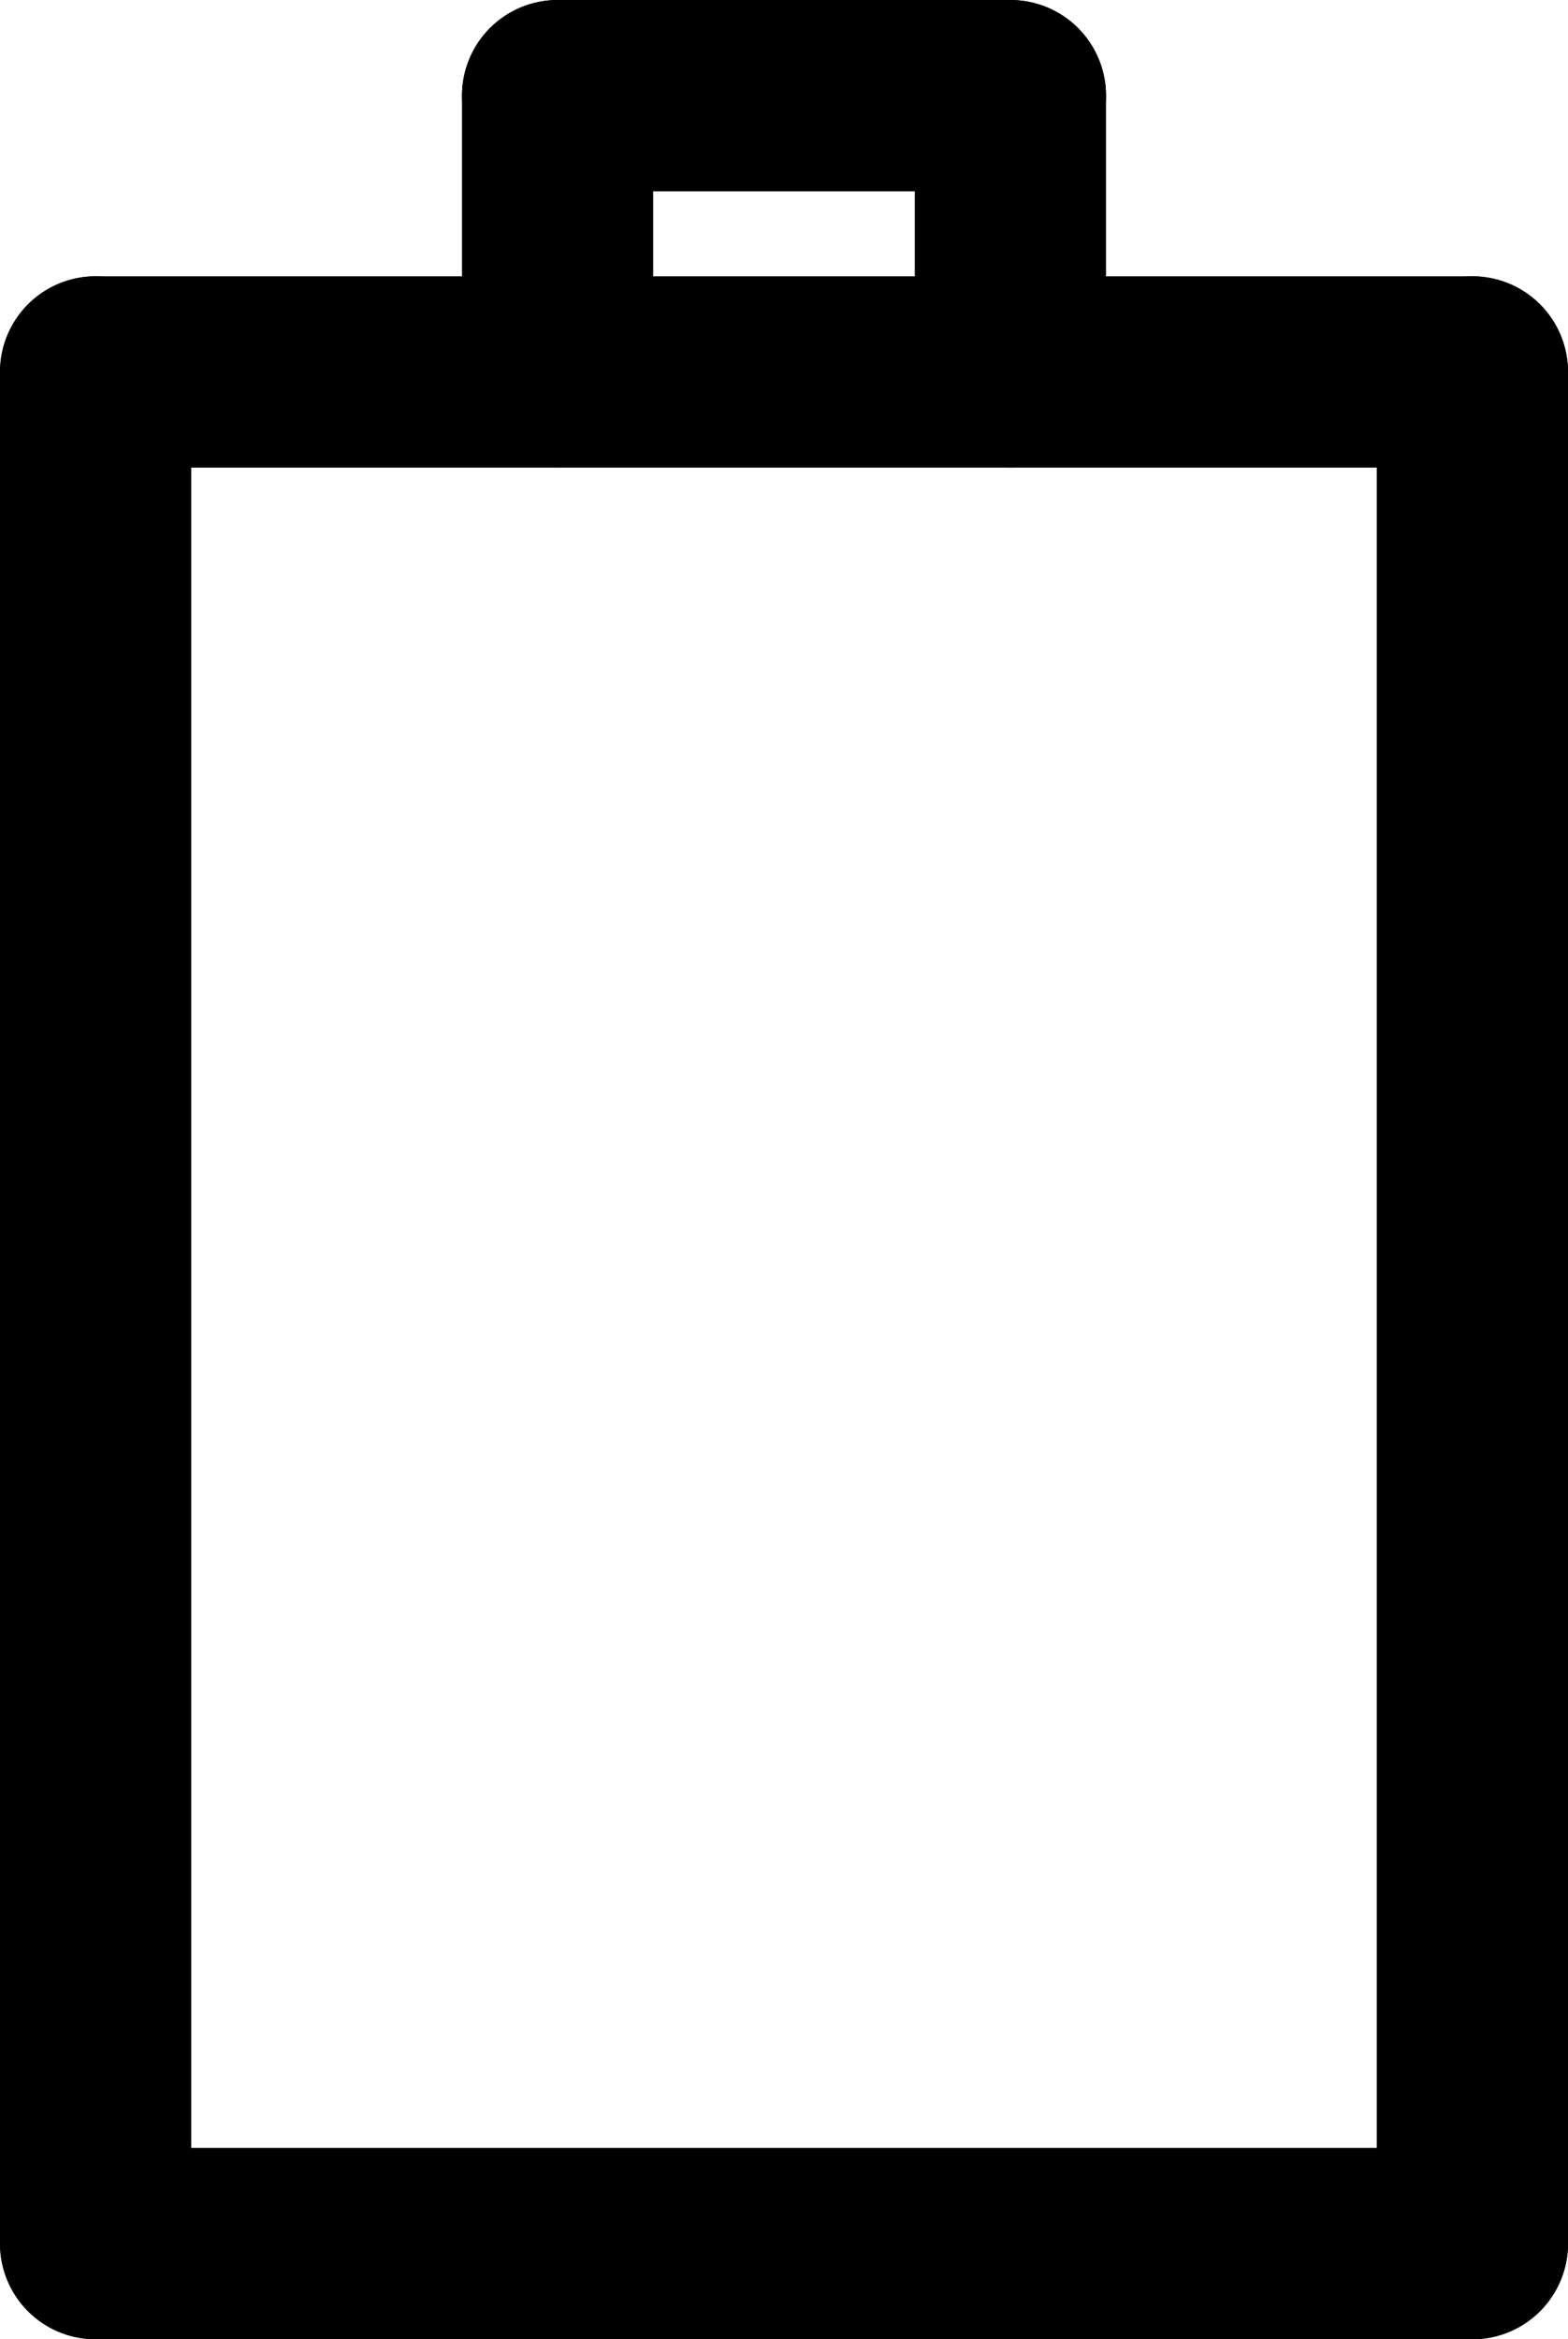 <?xml version="1.0" encoding="UTF-8" standalone="no"?>
<!-- Created with Inkscape (http://www.inkscape.org/) -->

<svg
   width="4.1mm"
   height="6.113mm"
   viewBox="0 0 4.1 6.113"
   version="1.1"
   id="svg5"
   xml:space="preserve"
   sodipodi:docname="märke2.svg"
   inkscape:version="1.2.2 (b0a8486541, 2022-12-01)"
   inkscape:export-filename="växt2.svg"
   inkscape:export-xdpi="96"
   inkscape:export-ydpi="96"
   xmlns:inkscape="http://www.inkscape.org/namespaces/inkscape"
   xmlns:sodipodi="http://sodipodi.sourceforge.net/DTD/sodipodi-0.dtd"
   xmlns="http://www.w3.org/2000/svg"
   xmlns:svg="http://www.w3.org/2000/svg"><sodipodi:namedview
     id="namedview7"
     pagecolor="#ffffff"
     bordercolor="#eeeeee"
     borderopacity="1"
     inkscape:showpageshadow="0"
     inkscape:pageopacity="0"
     inkscape:pagecheckerboard="0"
     inkscape:deskcolor="#505050"
     inkscape:document-units="mm"
     showgrid="false"
     inkscape:zoom="17.698462"
     inkscape:cx="226.91237"
     inkscape:cy="643.72825"
     inkscape:window-width="1920"
     inkscape:window-height="1048"
     inkscape:window-x="0"
     inkscape:window-y="0"
     inkscape:window-maximized="1"
     inkscape:current-layer="layer1" /><defs
     id="defs2" /><g
     inkscape:label="Lager 1"
     inkscape:groupmode="layer"
     id="layer1"
     transform="translate(-60.32,-168.11)"><path
       style="fill:none;stroke:#000000;stroke-width:0.5;stroke-linecap:round;stroke-linejoin:round;stroke-dasharray:none"
       d="m 60.57,173.973 v -4.891"
       id="path449"
       inkscape:export-filename="./batt.svg"
       inkscape:export-xdpi="96"
       inkscape:export-ydpi="96" /><path
       style="fill:none;stroke:#000000;stroke-width:0.5;stroke-linecap:round;stroke-linejoin:round;stroke-dasharray:none"
       d="M 64.17,173.973 H 60.57"
       id="path1812"
       sodipodi:nodetypes="cc" /><path
       style="fill:none;stroke:#000000;stroke-width:0.5;stroke-linecap:round;stroke-linejoin:round;stroke-dasharray:none"
       d="m 60.57,169.082 h 1.208 v -0.722"
       id="path1814"
       sodipodi:nodetypes="ccc" /><path
       style="fill:none;stroke:#000000;stroke-width:0.5;stroke-linecap:round;stroke-linejoin:round;stroke-dasharray:none"
       d="m 64.17,173.973 v -4.891"
       id="path449-3"
       inkscape:export-filename="./batt.svg"
       inkscape:export-xdpi="96"
       inkscape:export-ydpi="96" /><path
       style="fill:none;stroke:#000000;stroke-width:0.5;stroke-linecap:round;stroke-linejoin:round;stroke-dasharray:none"
       d="m 64.17,169.082 h -1.208 v -0.722"
       id="path1814-6"
       sodipodi:nodetypes="ccc" /><path
       style="fill:none;stroke:#000000;stroke-width:0.5;stroke-linecap:round;stroke-linejoin:round;stroke-dasharray:none"
       d="m 61.778,168.36 h 1.184"
       id="path3324" /><path
       style="fill:none;stroke:#000000;stroke-width:0.5;stroke-linecap:round;stroke-linejoin:round;stroke-dasharray:none"
       d="m 61.778,169.082 h 1.184"
       id="path4941" /></g></svg>
